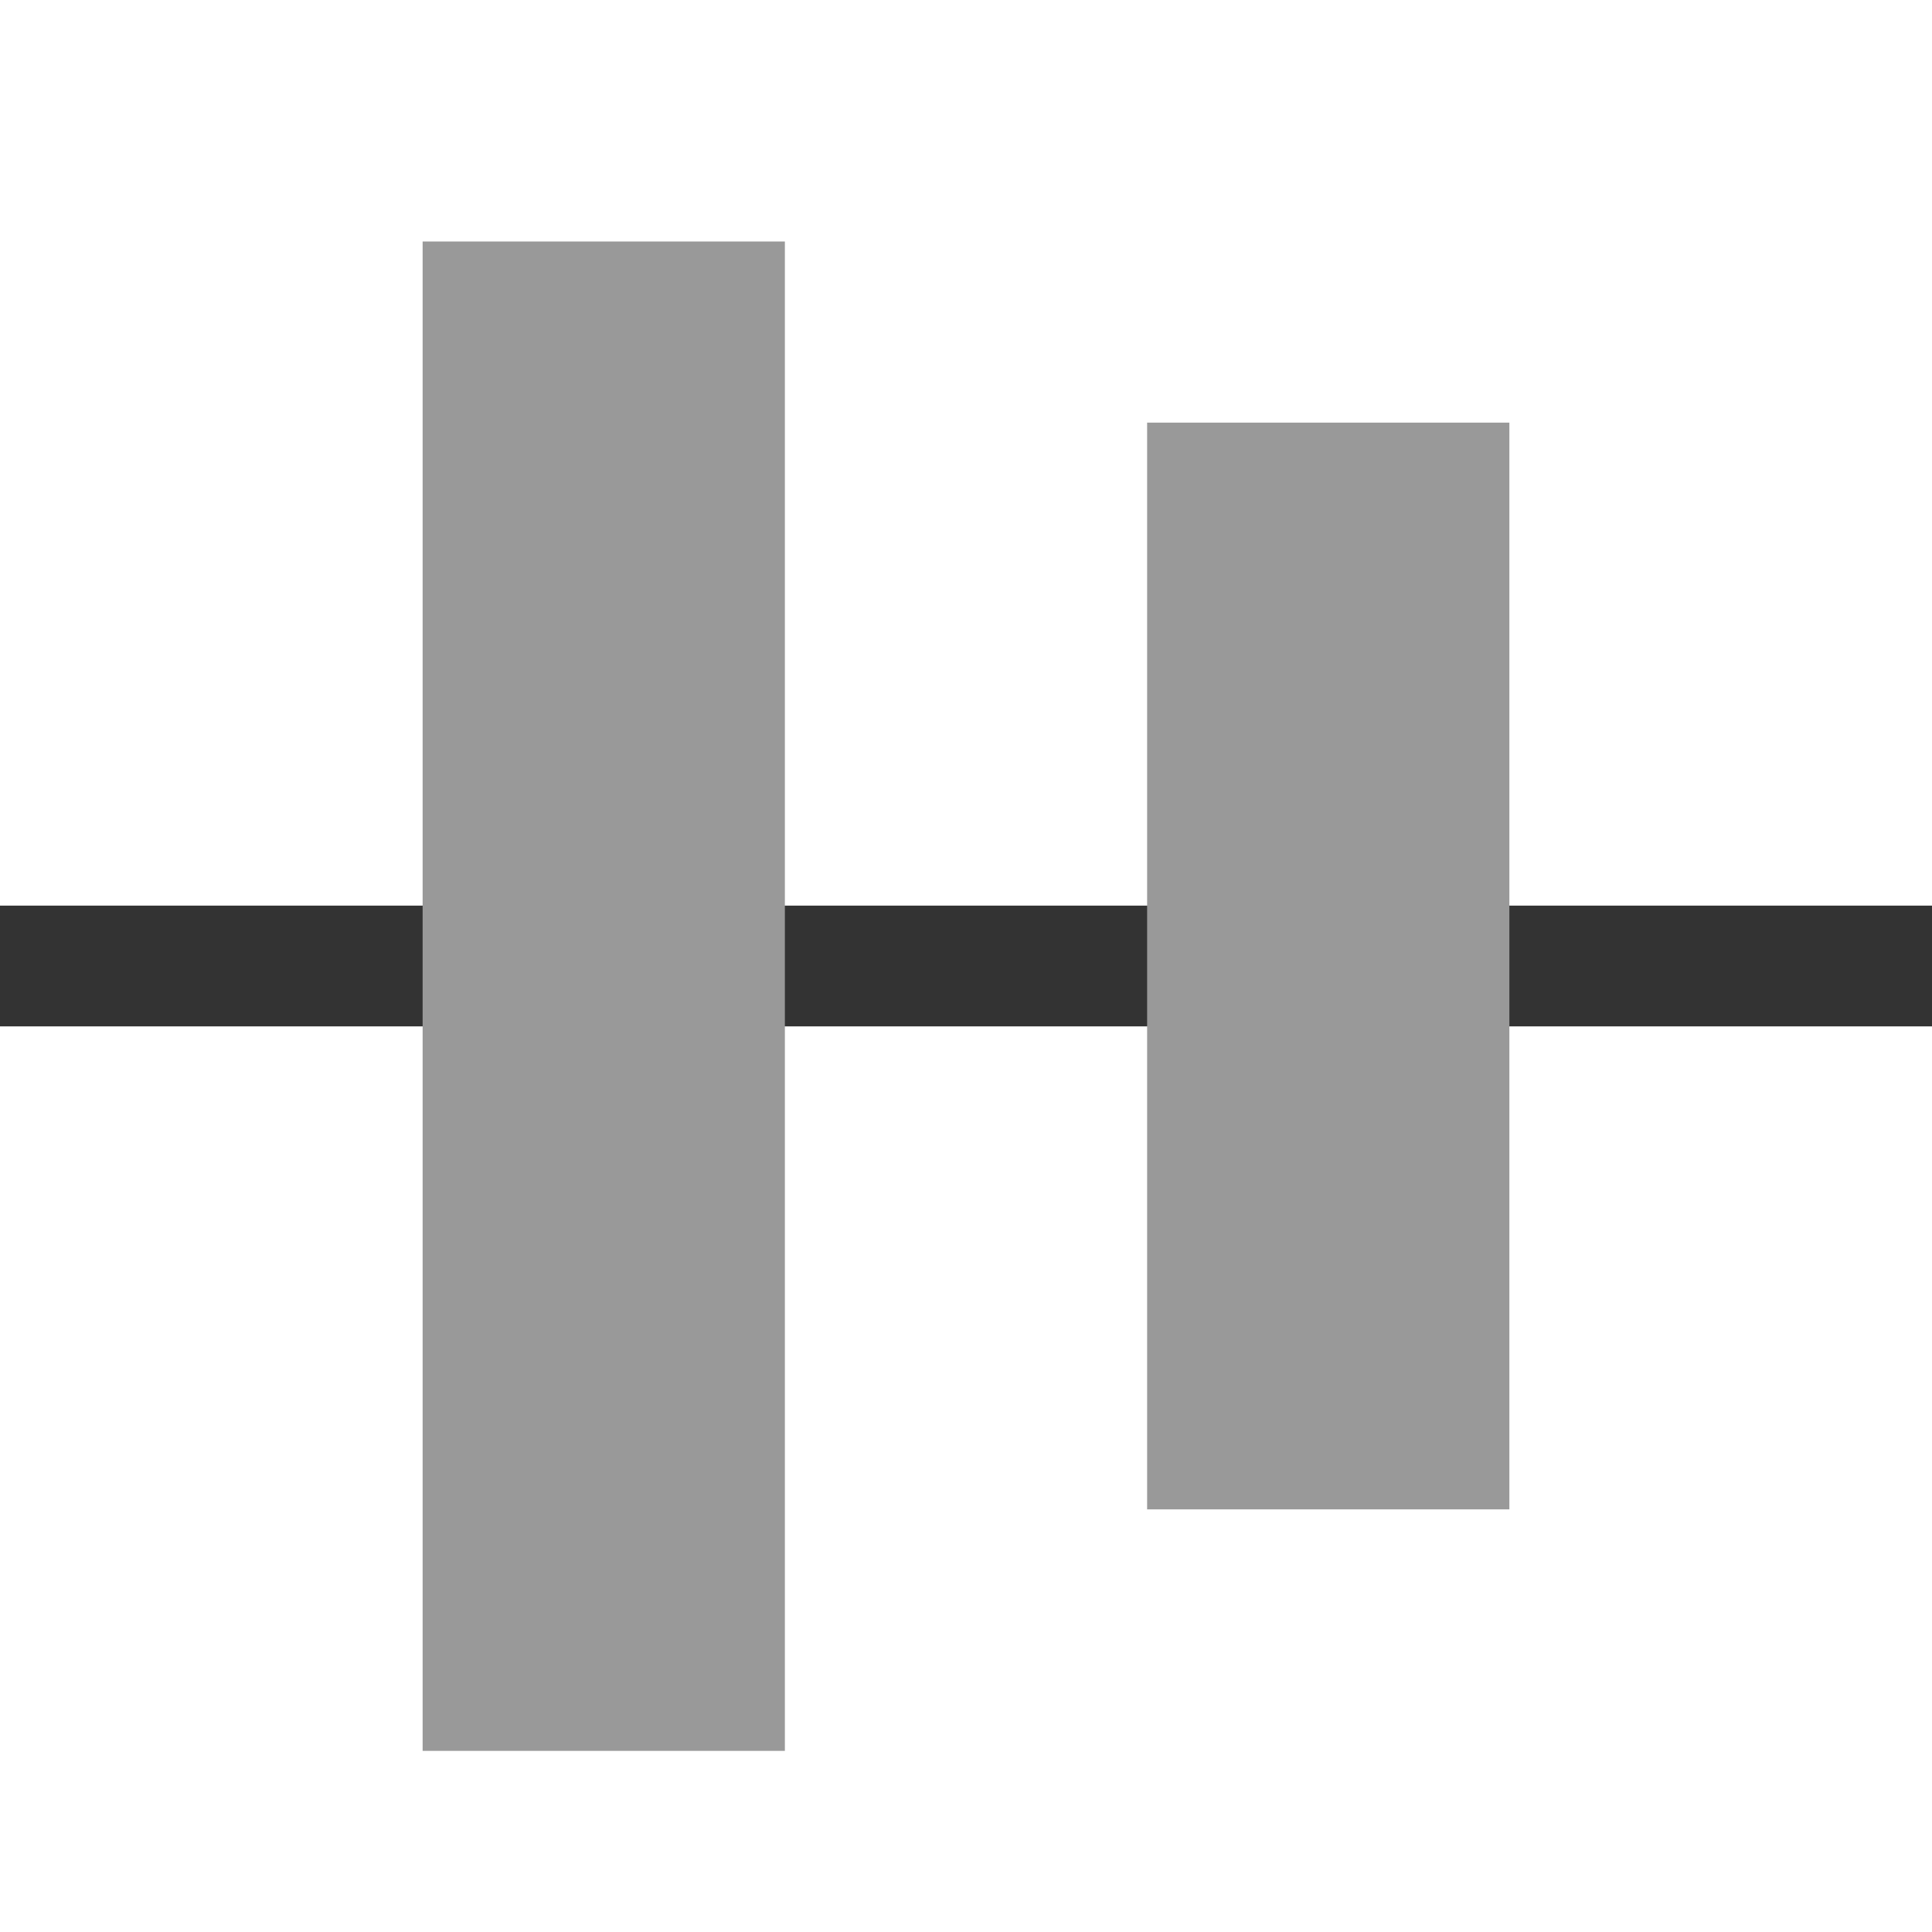 <?xml version="1.0" encoding="UTF-8" standalone="no"?>
<svg width="32px" height="32px" viewBox="0 0 32 32" version="1.1" xmlns="http://www.w3.org/2000/svg" xmlns:xlink="http://www.w3.org/1999/xlink">
    <!-- Generator: Sketch 49.3 (51167) - http://www.bohemiancoding.com/sketch -->
    <title>AlignVertical</title>
    <desc>Created with Sketch.</desc>
    <defs></defs>
    <g stroke="none" stroke-width="1" fill="none" fill-rule="evenodd">
        <rect fill="#333333" x="0" y="15" width="32" height="2"></rect>
        <rect fill="#999999" x="7" y="4" width="6" height="25"></rect>
        <rect fill="#999999" x="19" y="7" width="6" height="18"></rect>
    </g>
</svg>